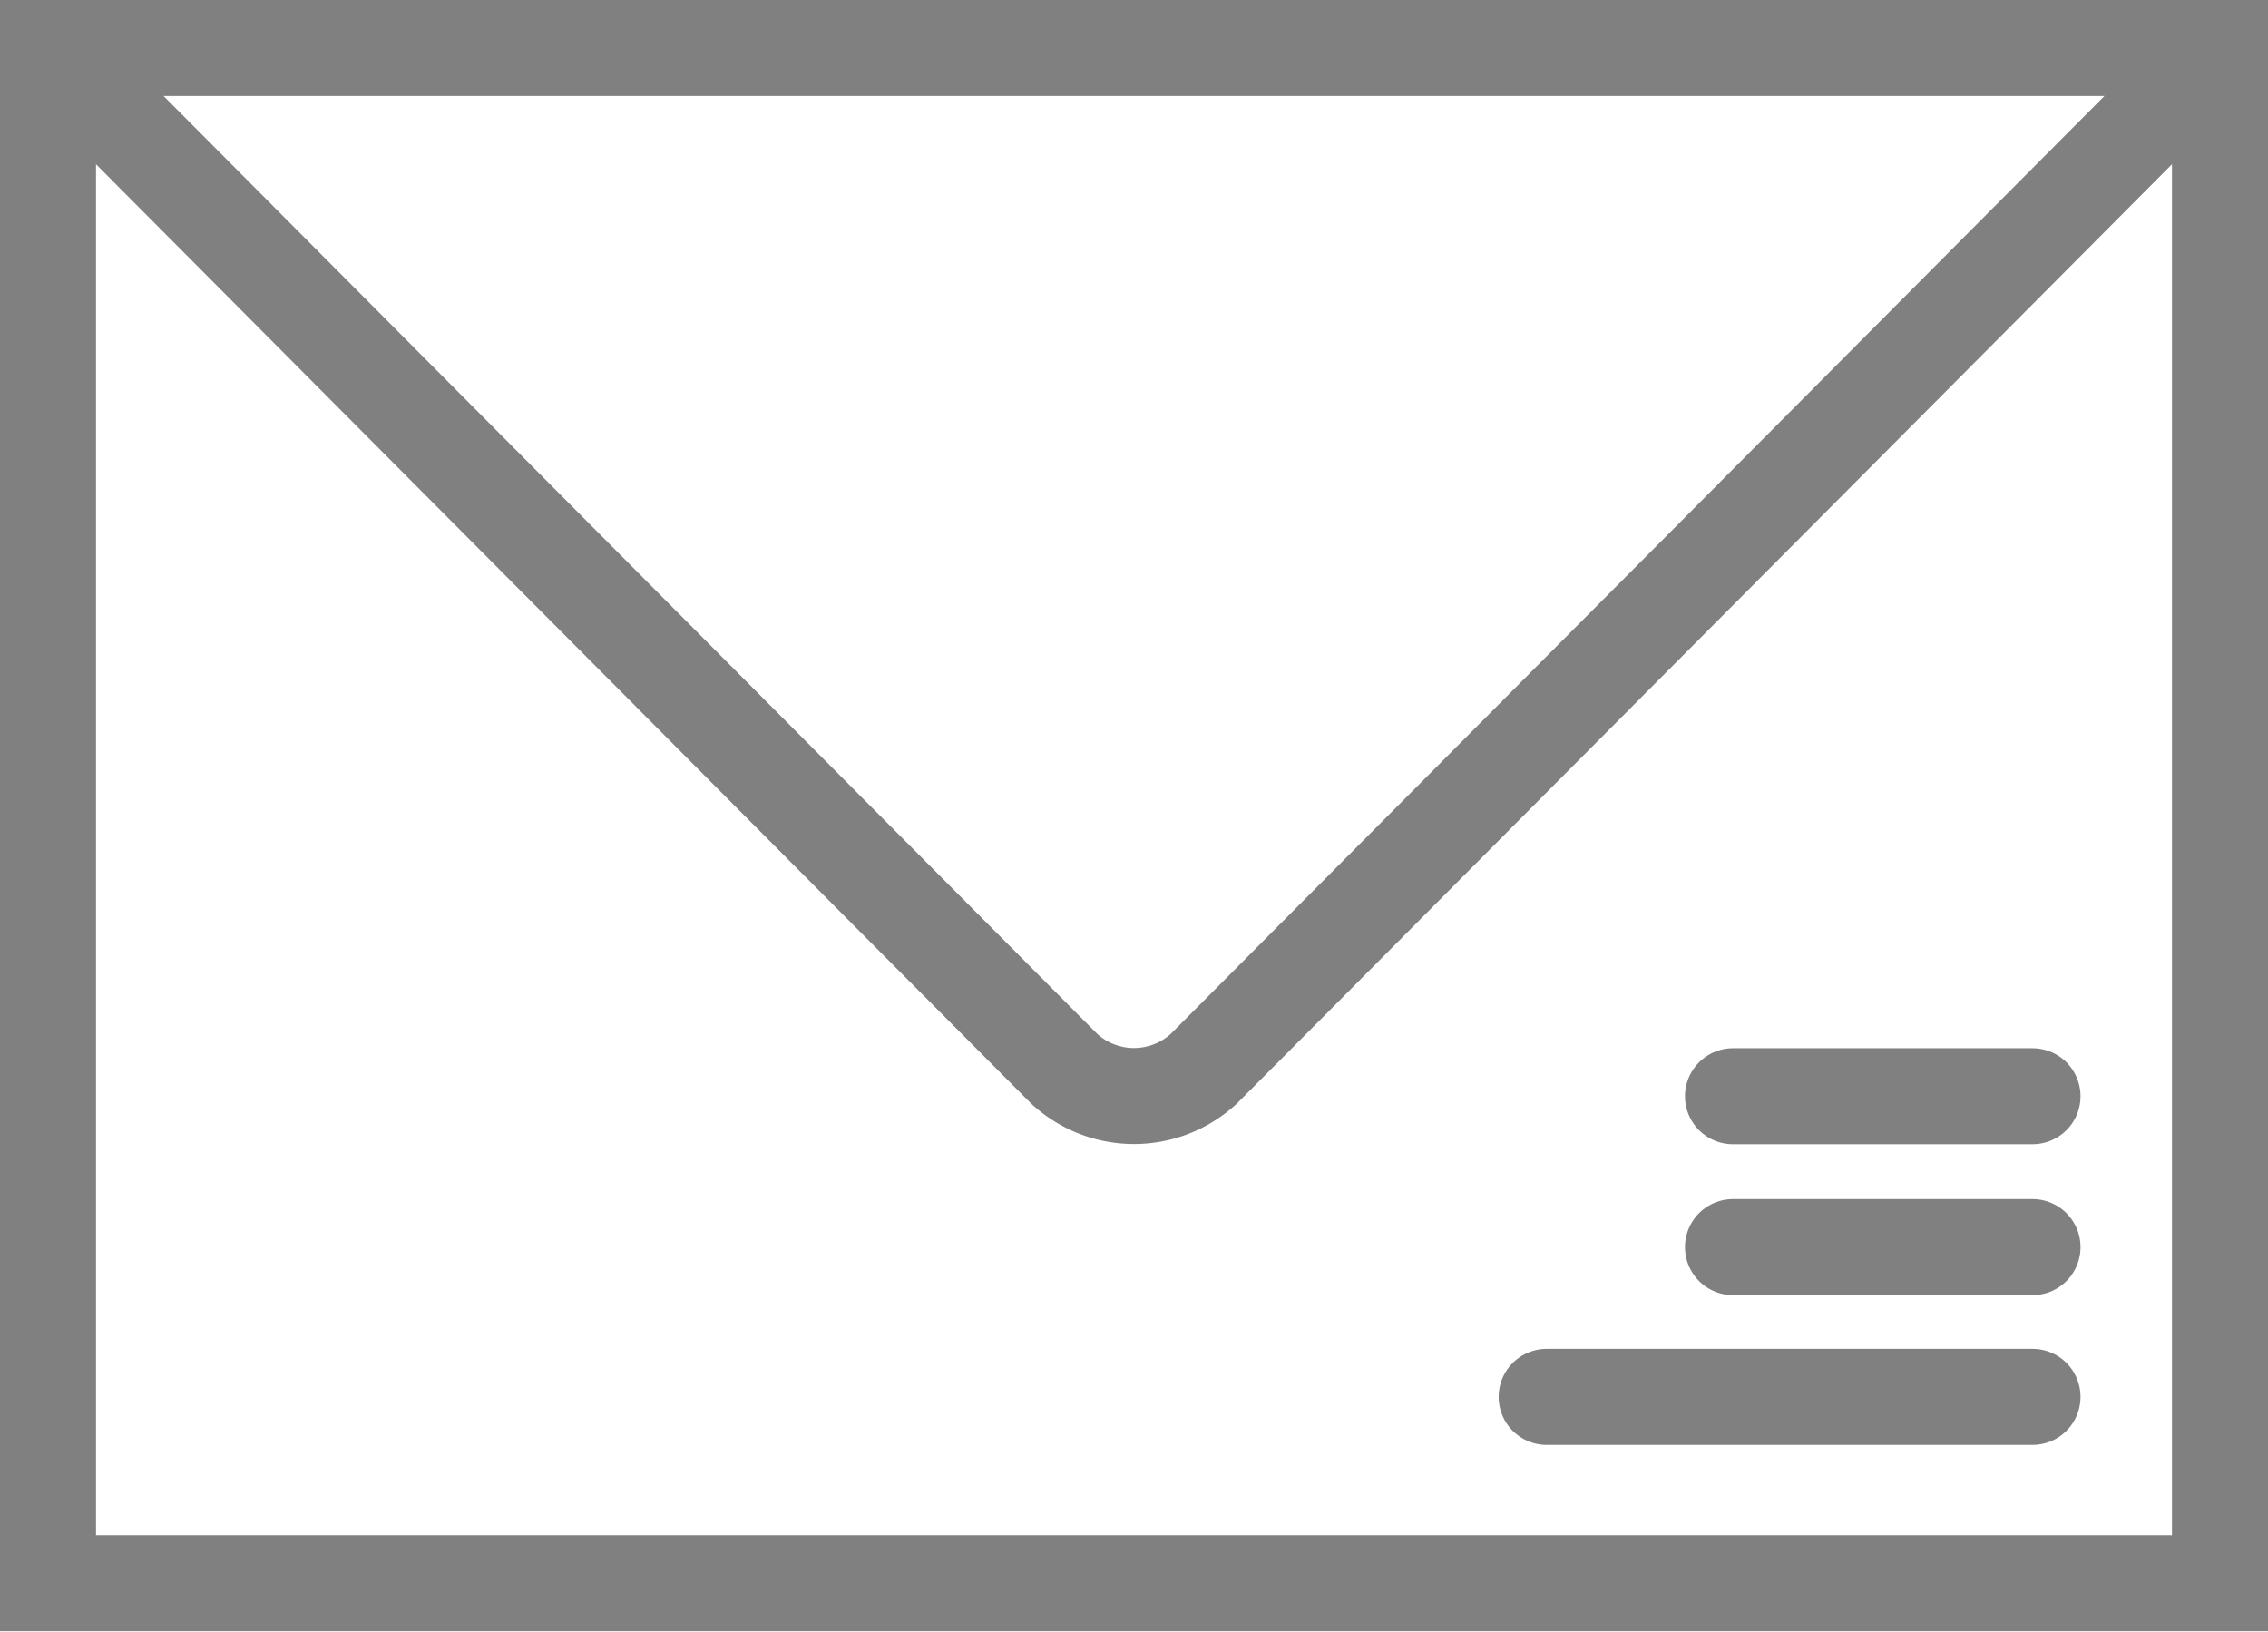 <svg xmlns="http://www.w3.org/2000/svg" viewBox="0 0 19.84 14.28"><defs><style>.cls-1,.cls-2{fill:none;stroke:gray;stroke-linecap:round;stroke-width:0.84px;}.cls-1{stroke-miterlimit:10;}.cls-2{stroke-linejoin:round;}</style></defs><title>Asset 7</title><g id="Layer_2" data-name="Layer 2"><g id="Layer_1-2" data-name="Layer 1"><path class="cls-1" d="M.42.42,9.31,9.35a.9.9,0,0,0,1.22,0L19.42.42"/><polygon class="cls-1" points="0.42 0.42 0.42 0.46 0.42 13.81 0.42 13.85 0.47 13.85 19.27 13.85 19.38 13.85 19.42 13.85 19.42 13.81 19.42 0.46 19.42 0.42 0.42 0.42"/><line class="cls-2" x1="15.16" y1="10.91" x2="17.78" y2="10.91"/><line class="cls-2" x1="15.16" y1="9.59" x2="17.78" y2="9.59"/><line class="cls-2" x1="13.53" y1="12.22" x2="17.78" y2="12.22"/></g></g></svg>